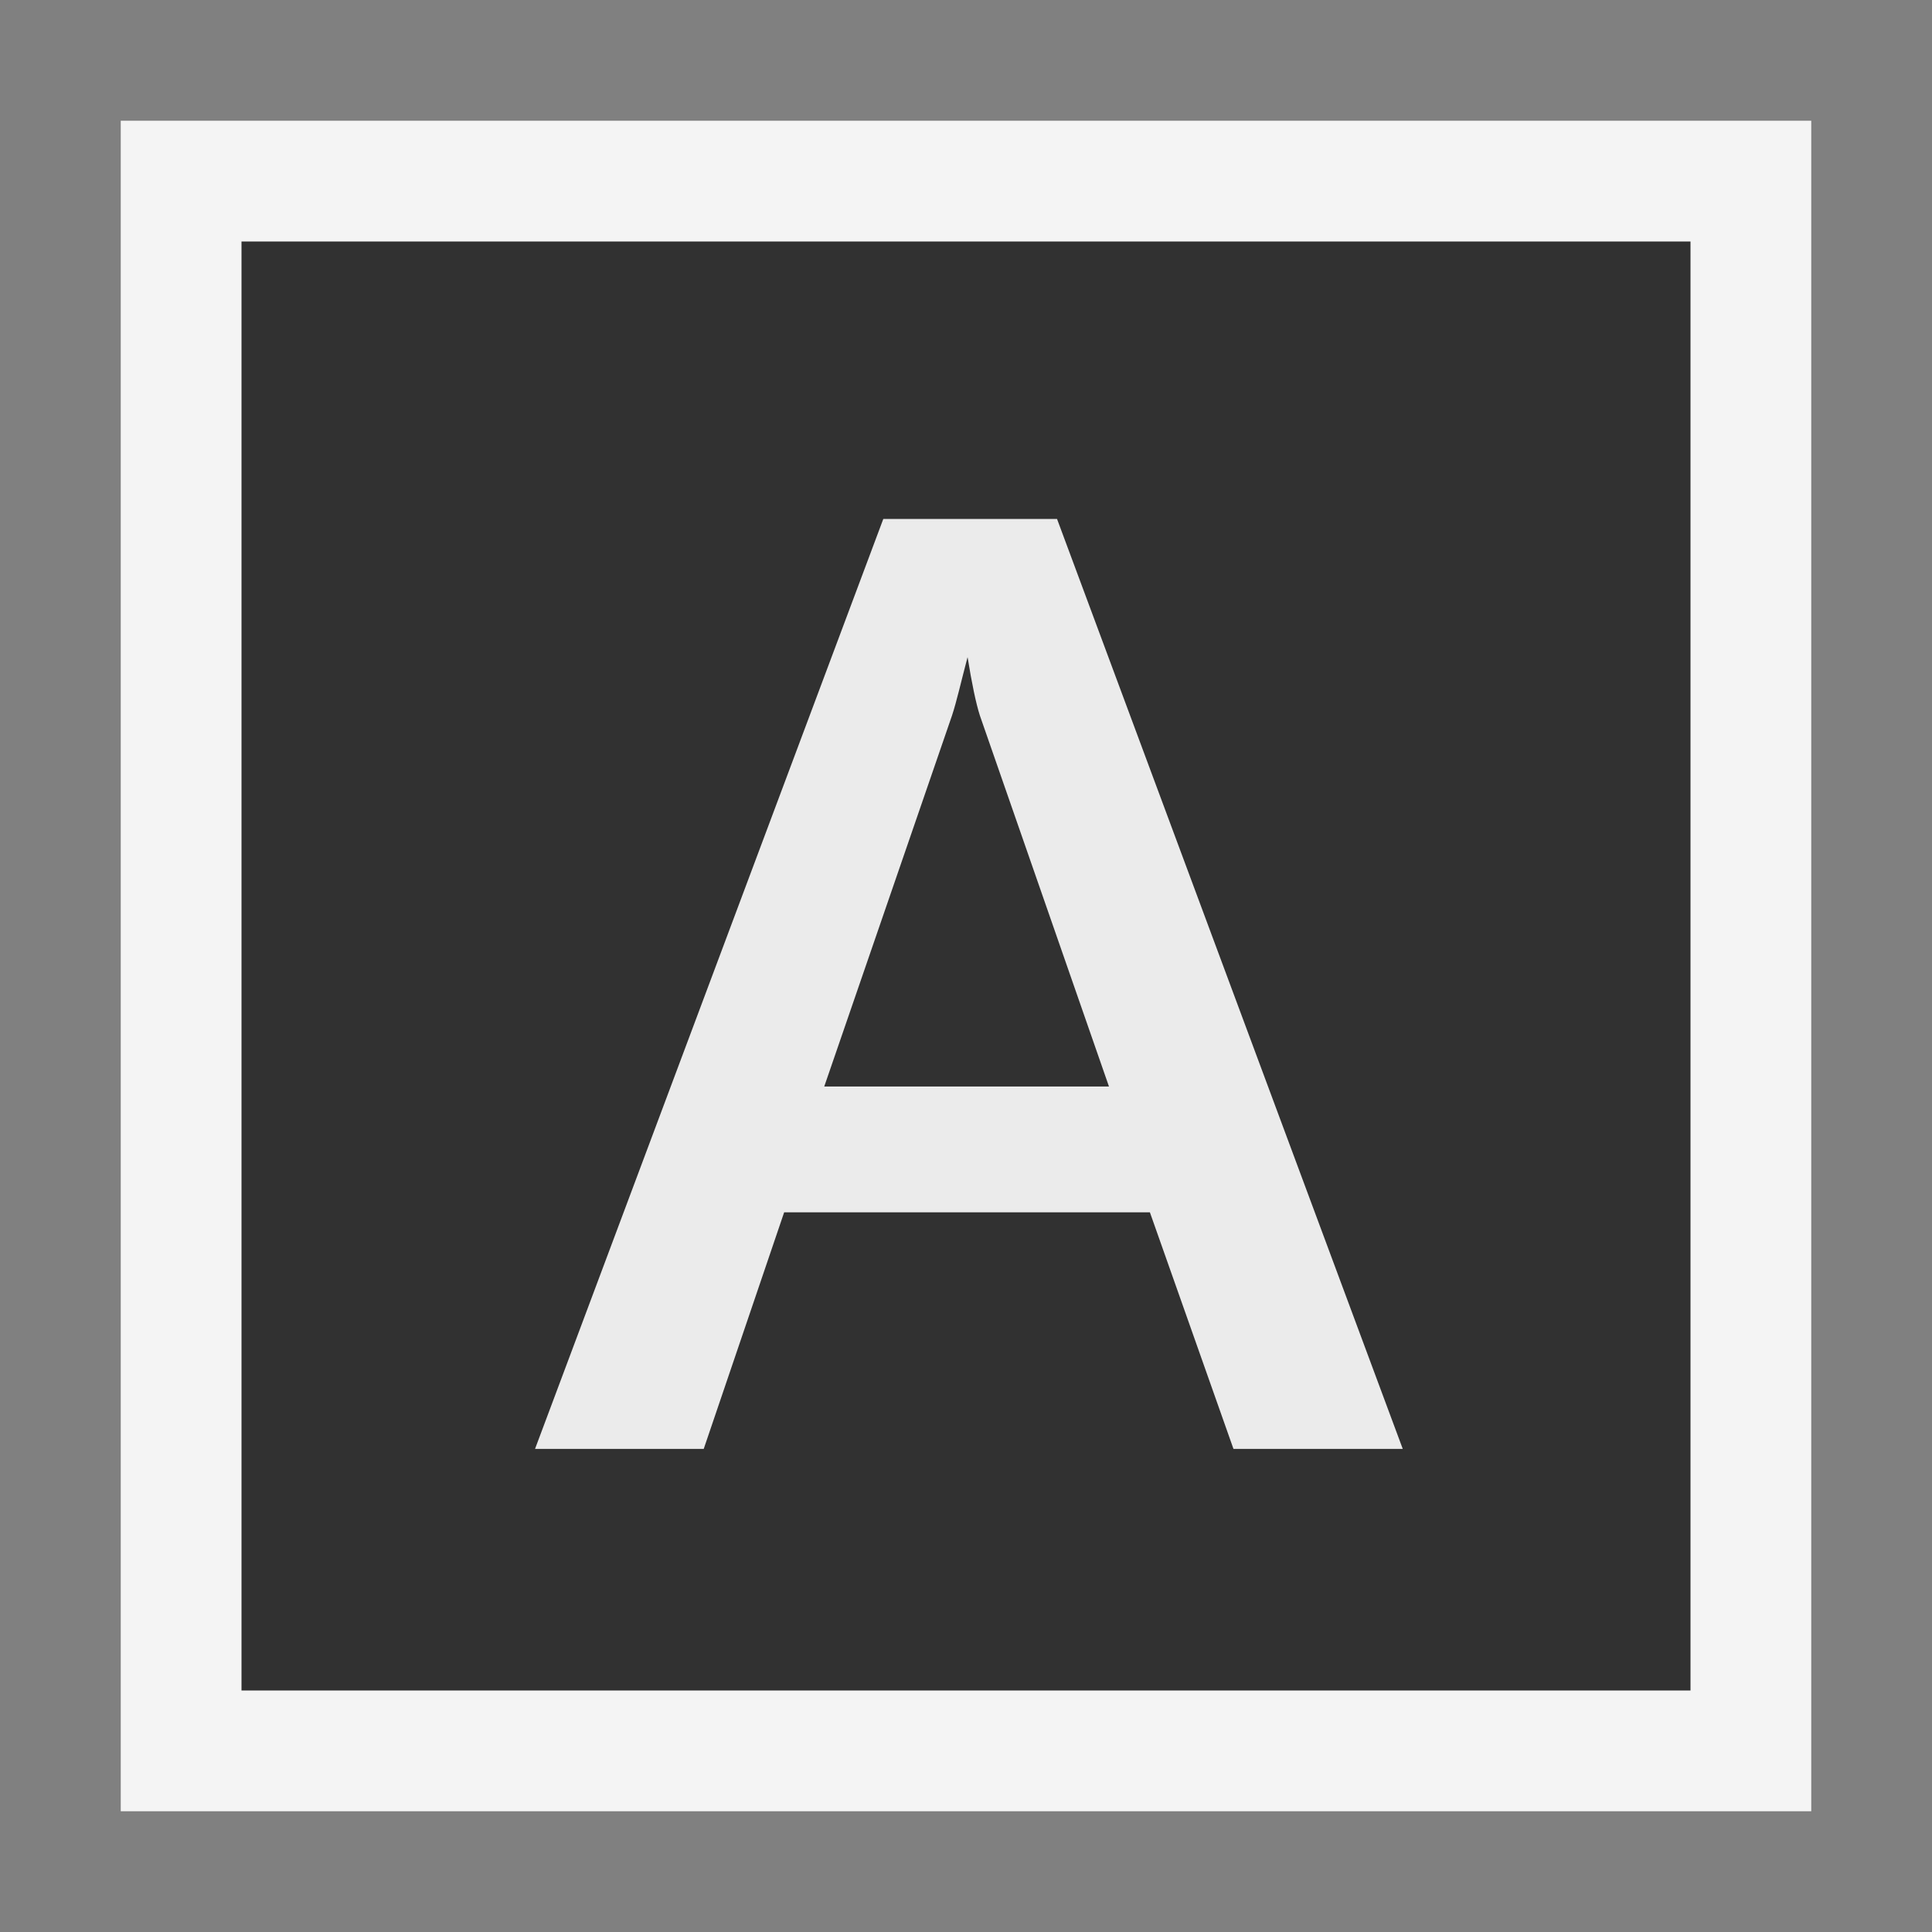 <svg ti:v='1' width='16' height='16' viewBox='0,0,16,16' xmlns='http://www.w3.org/2000/svg' xmlns:ti='urn:schemas-jetbrains-com:tisvg'><rect x="0" y="0" width="16" height="16" fill="#808080" stroke="none"/><g><path fill-rule='evenodd' d='M0,0L16,0L16,16L0,16Z' fill='#FFFFFF' opacity='0'/><path fill-rule='evenodd' d='M15,15L1,15L1,1L15,1L15,15Z' fill='#F4F4F4'/><path fill-rule='evenodd' d='M14,14L2,14L2,2L14,2L14,14Z' fill='#313131'/><path fill-rule='evenodd' d='M9.184,8.998L8.115,5.926C8.083,5.826,8.049,5.665,8.013,5.442C7.959,5.646,7.923,5.808,7.884,5.926L6.826,8.998M11.617,11.999L10.215,11.999L9.523,10.04L6.494,10.04L5.828,11.999L4.431,11.999L7.315,4.298L8.754,4.298L11.617,11.999Z' fill='#EBEBEB'/></g></svg>